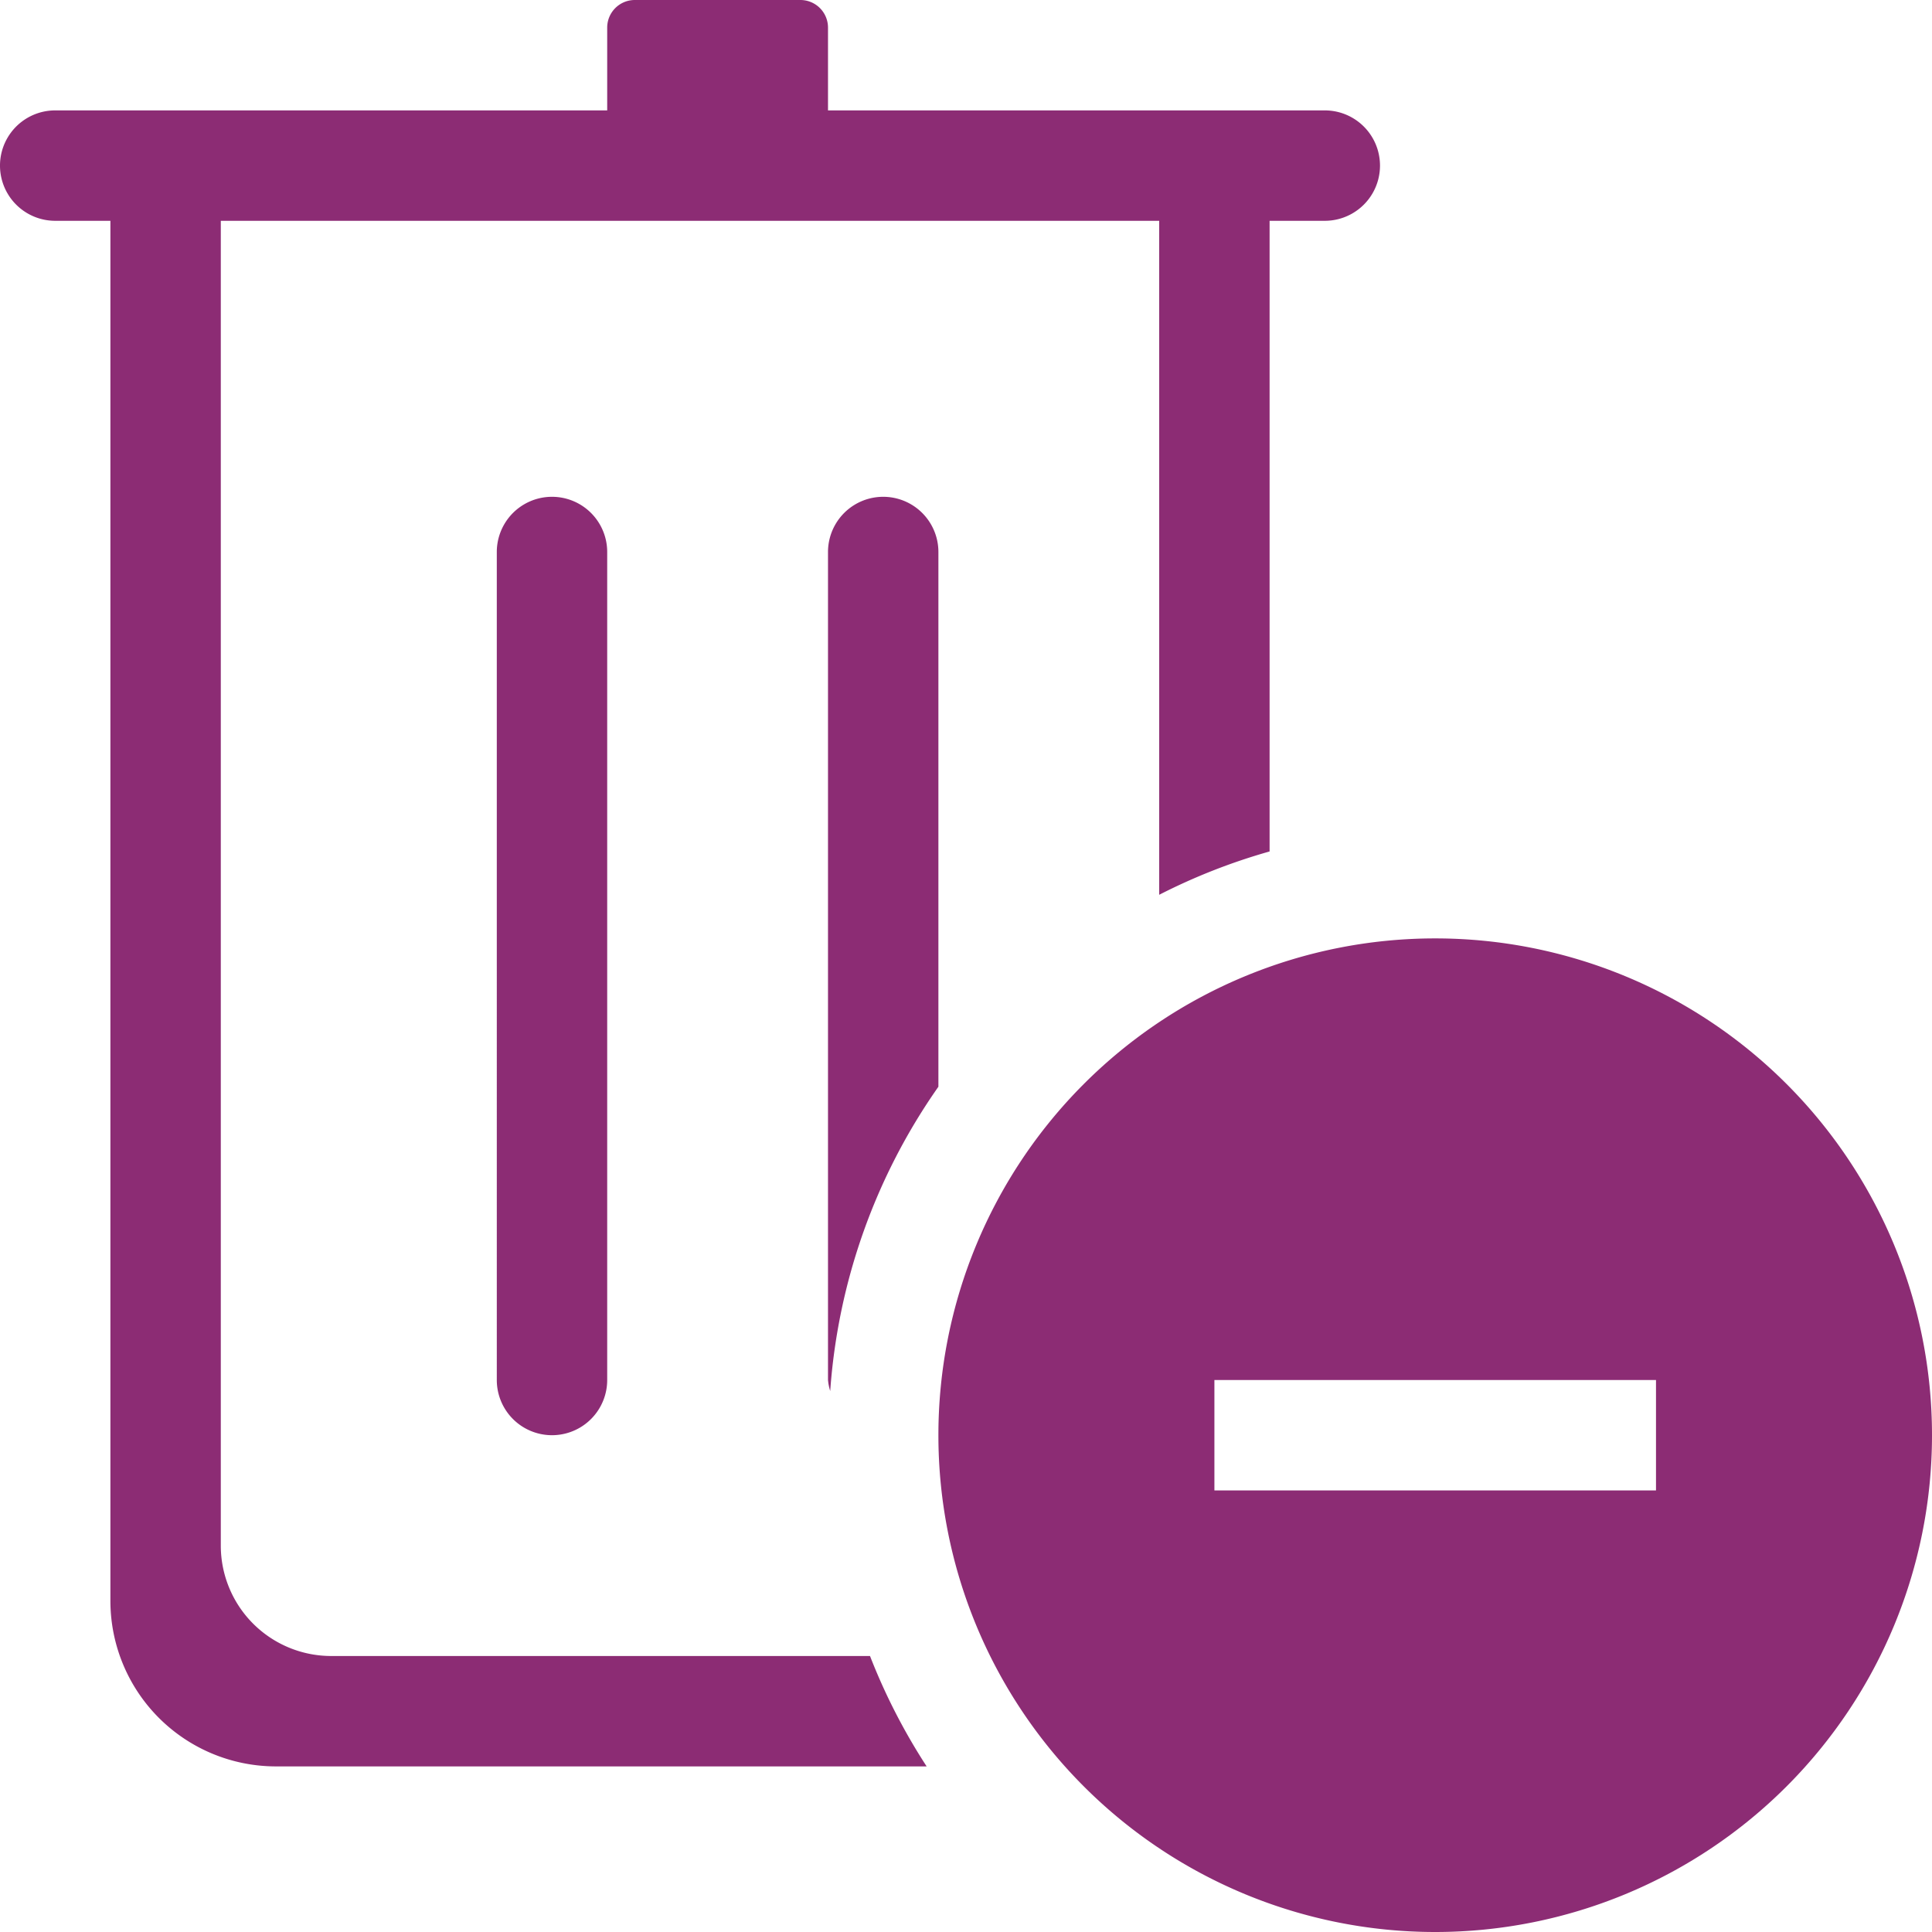 <svg xmlns="http://www.w3.org/2000/svg" width="35" height="35" viewBox="0 0 35 35">
  <defs>
    <style>
      .cls-1 {
        fill: #8c2c74;
        fill-rule: evenodd;
      }
    </style>
  </defs>
  <path id="Poubelle.svg" class="cls-1" d="M434,783a9,9,0,1,1,9-9A9,9,0,0,1,434,783Zm4-10h-8v2h8v-2Zm-21,0V758a1,1,0,0,1,2,0v15A1,1,0,0,1,417,773Zm6,0V758a1,1,0,0,1,2,0v9.687a10.938,10.938,0,0,0-1.96,5.513A0.958,0.958,0,0,1,423,773Zm9-21h-1v11.425a10.893,10.893,0,0,0-2,.785V752H412v24a2,2,0,0,0,2,2h9.761a10.968,10.968,0,0,0,1.026,2H413a3,3,0,0,1-3-3V752h-1a1,1,0,0,1,0-2h10v-1.5a0.5,0.5,0,0,1,.5-0.5h3a0.5,0.5,0,0,1,.5.5V750h9A1,1,0,0,1,432,752Z" transform="translate(-408 -748)"/>
</svg>
